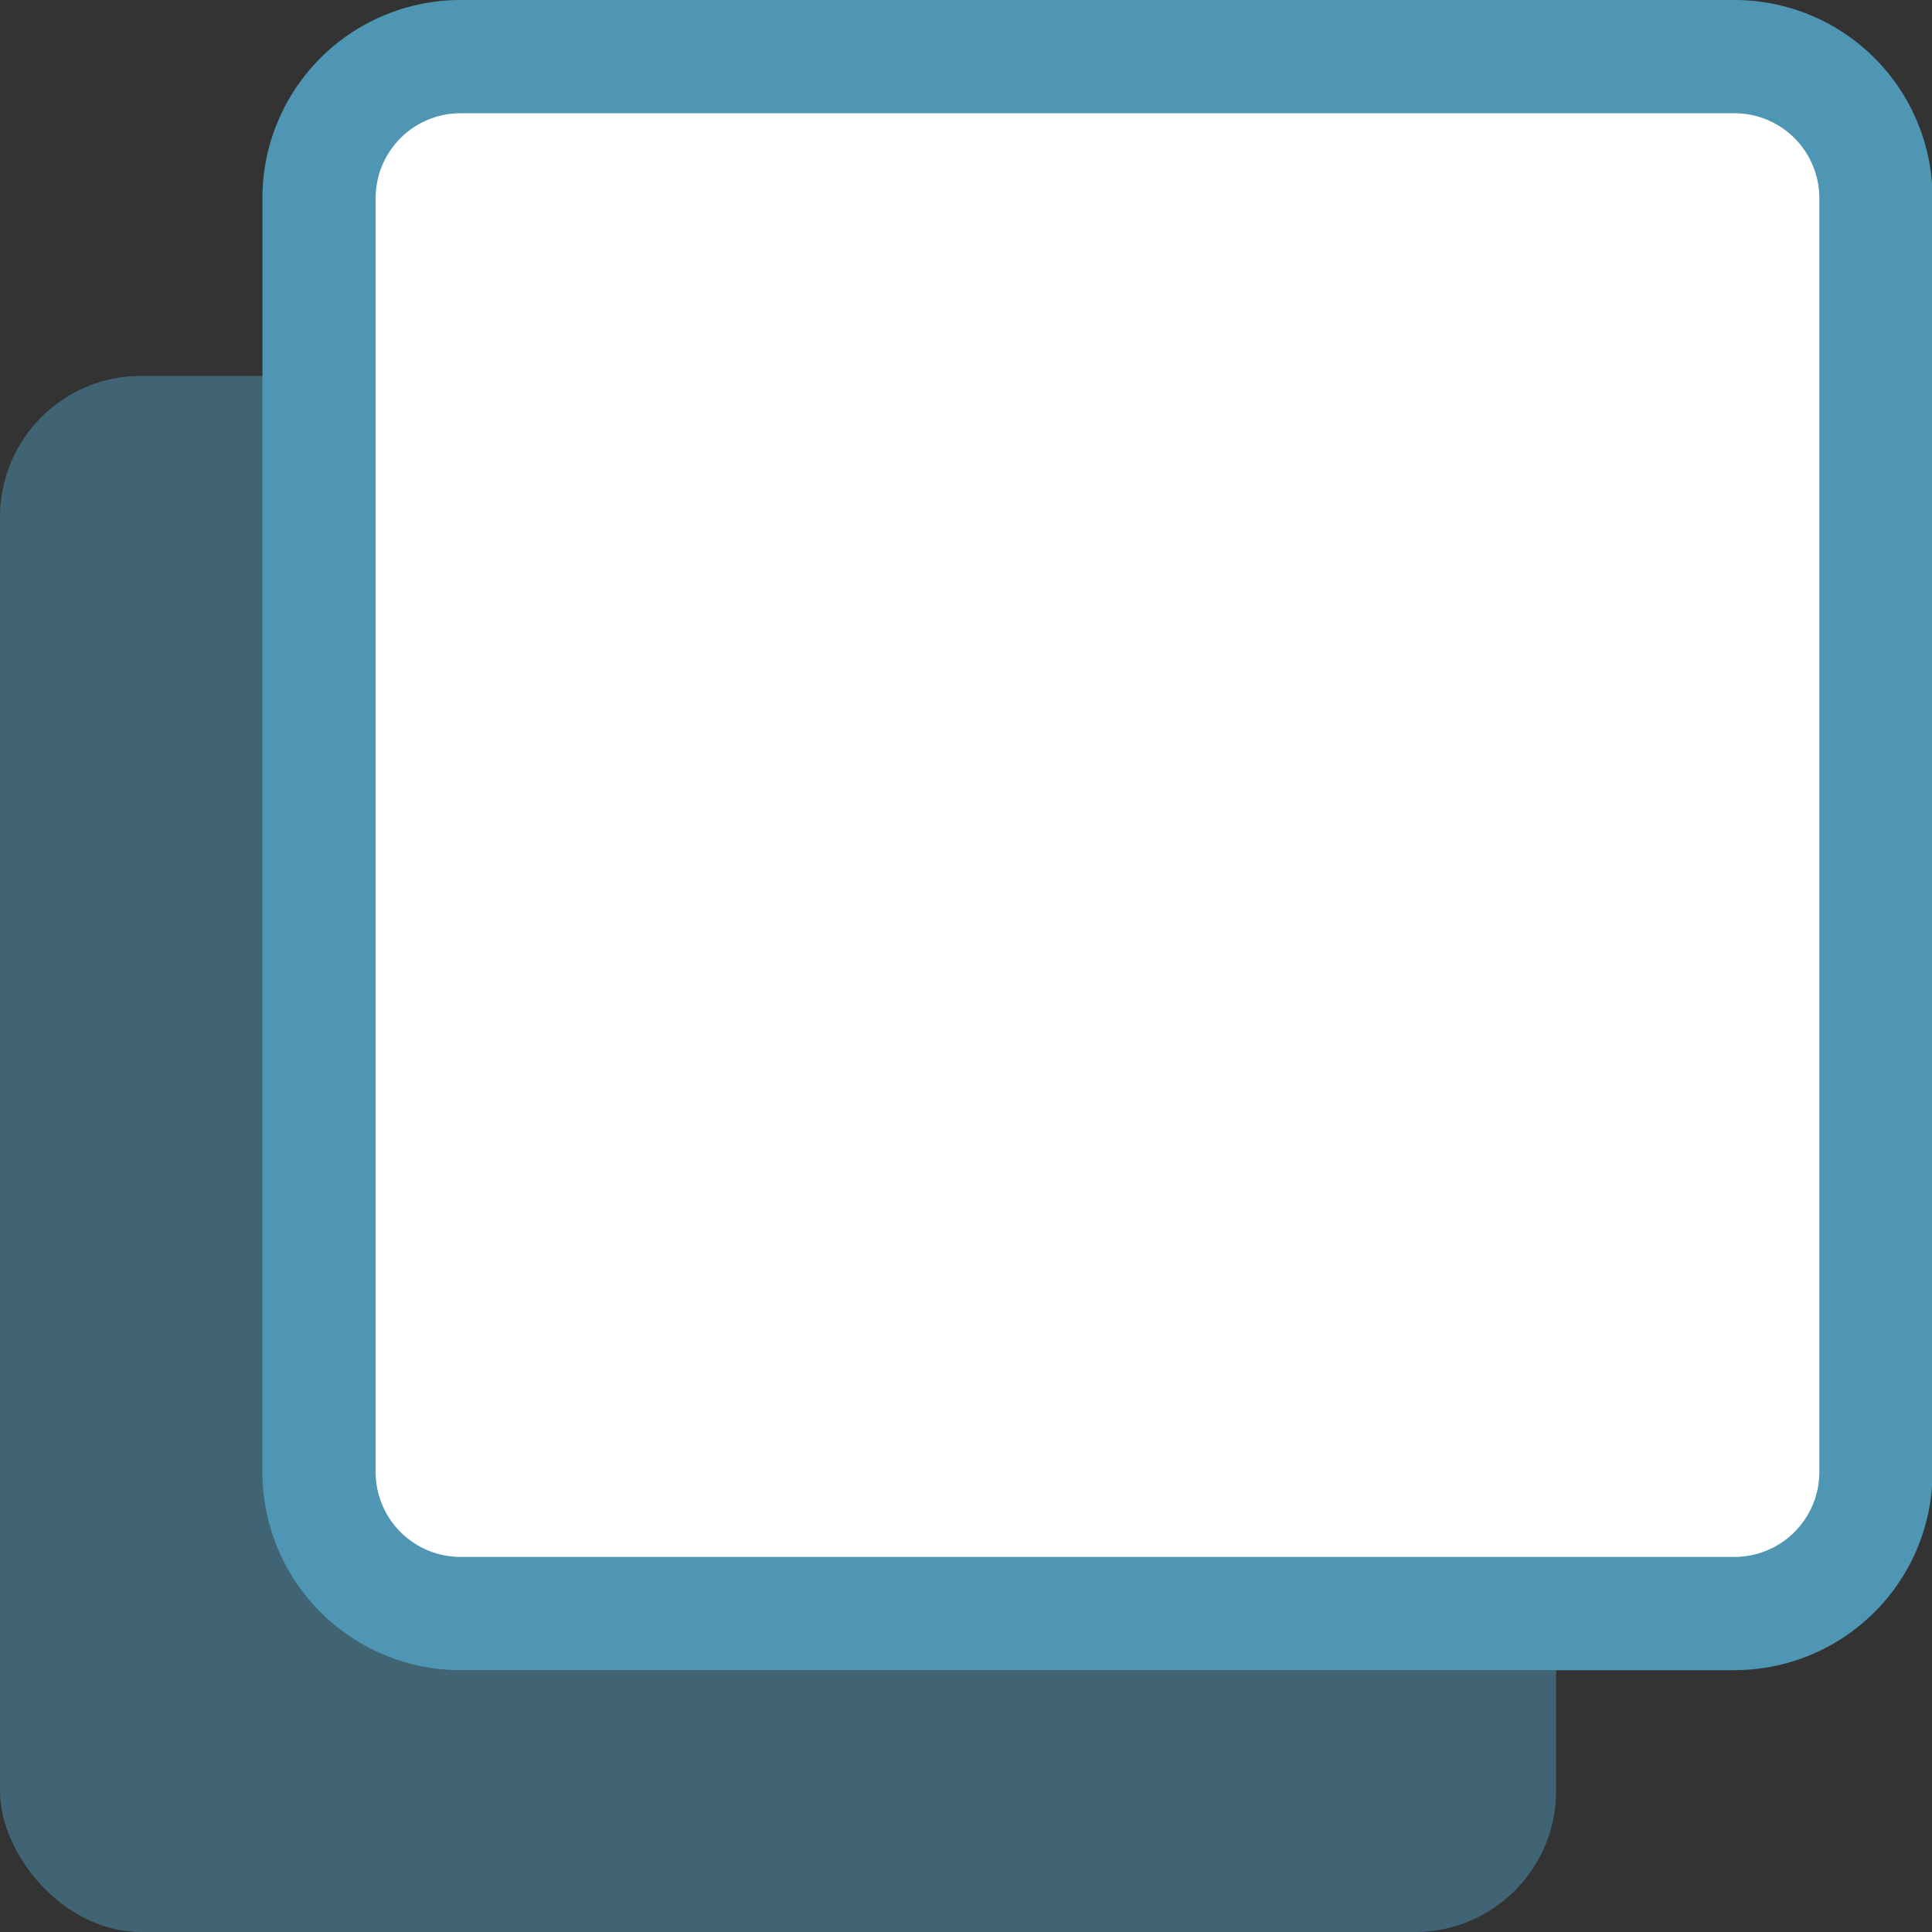 <svg xmlns="http://www.w3.org/2000/svg" viewBox="0 0 68.25 68.25"><rect x="0" y="0" width="68.25" height="68.25" fill="#333333" stroke="none"/><defs><style>.cls-1{opacity:0.5;}.cls-2{fill:#4e96b3;}.cls-3{fill:#fff;}</style></defs><title>game3_li</title><g id="Calque_2" data-name="Calque 2"><g id="cases_jeu3" data-name="cases jeu3"><g class="cls-1"><rect class="cls-2" y="13.28" width="54.97" height="54.97" rx="4.98" ry="4.98"/></g><rect class="cls-3" x="11.28" y="2" width="54.97" height="54.97" rx="4.98" ry="4.98"/><path class="cls-2" d="M61.27,59h-45a7,7,0,0,1-7-7V7a7,7,0,0,1,7-7h45a7,7,0,0,1,7,7V52A7,7,0,0,1,61.27,59Zm-45-55a3,3,0,0,0-3,3V52a3,3,0,0,0,3,3h45a3,3,0,0,0,3-3V7a3,3,0,0,0-3-3Z"/></g></g></svg>